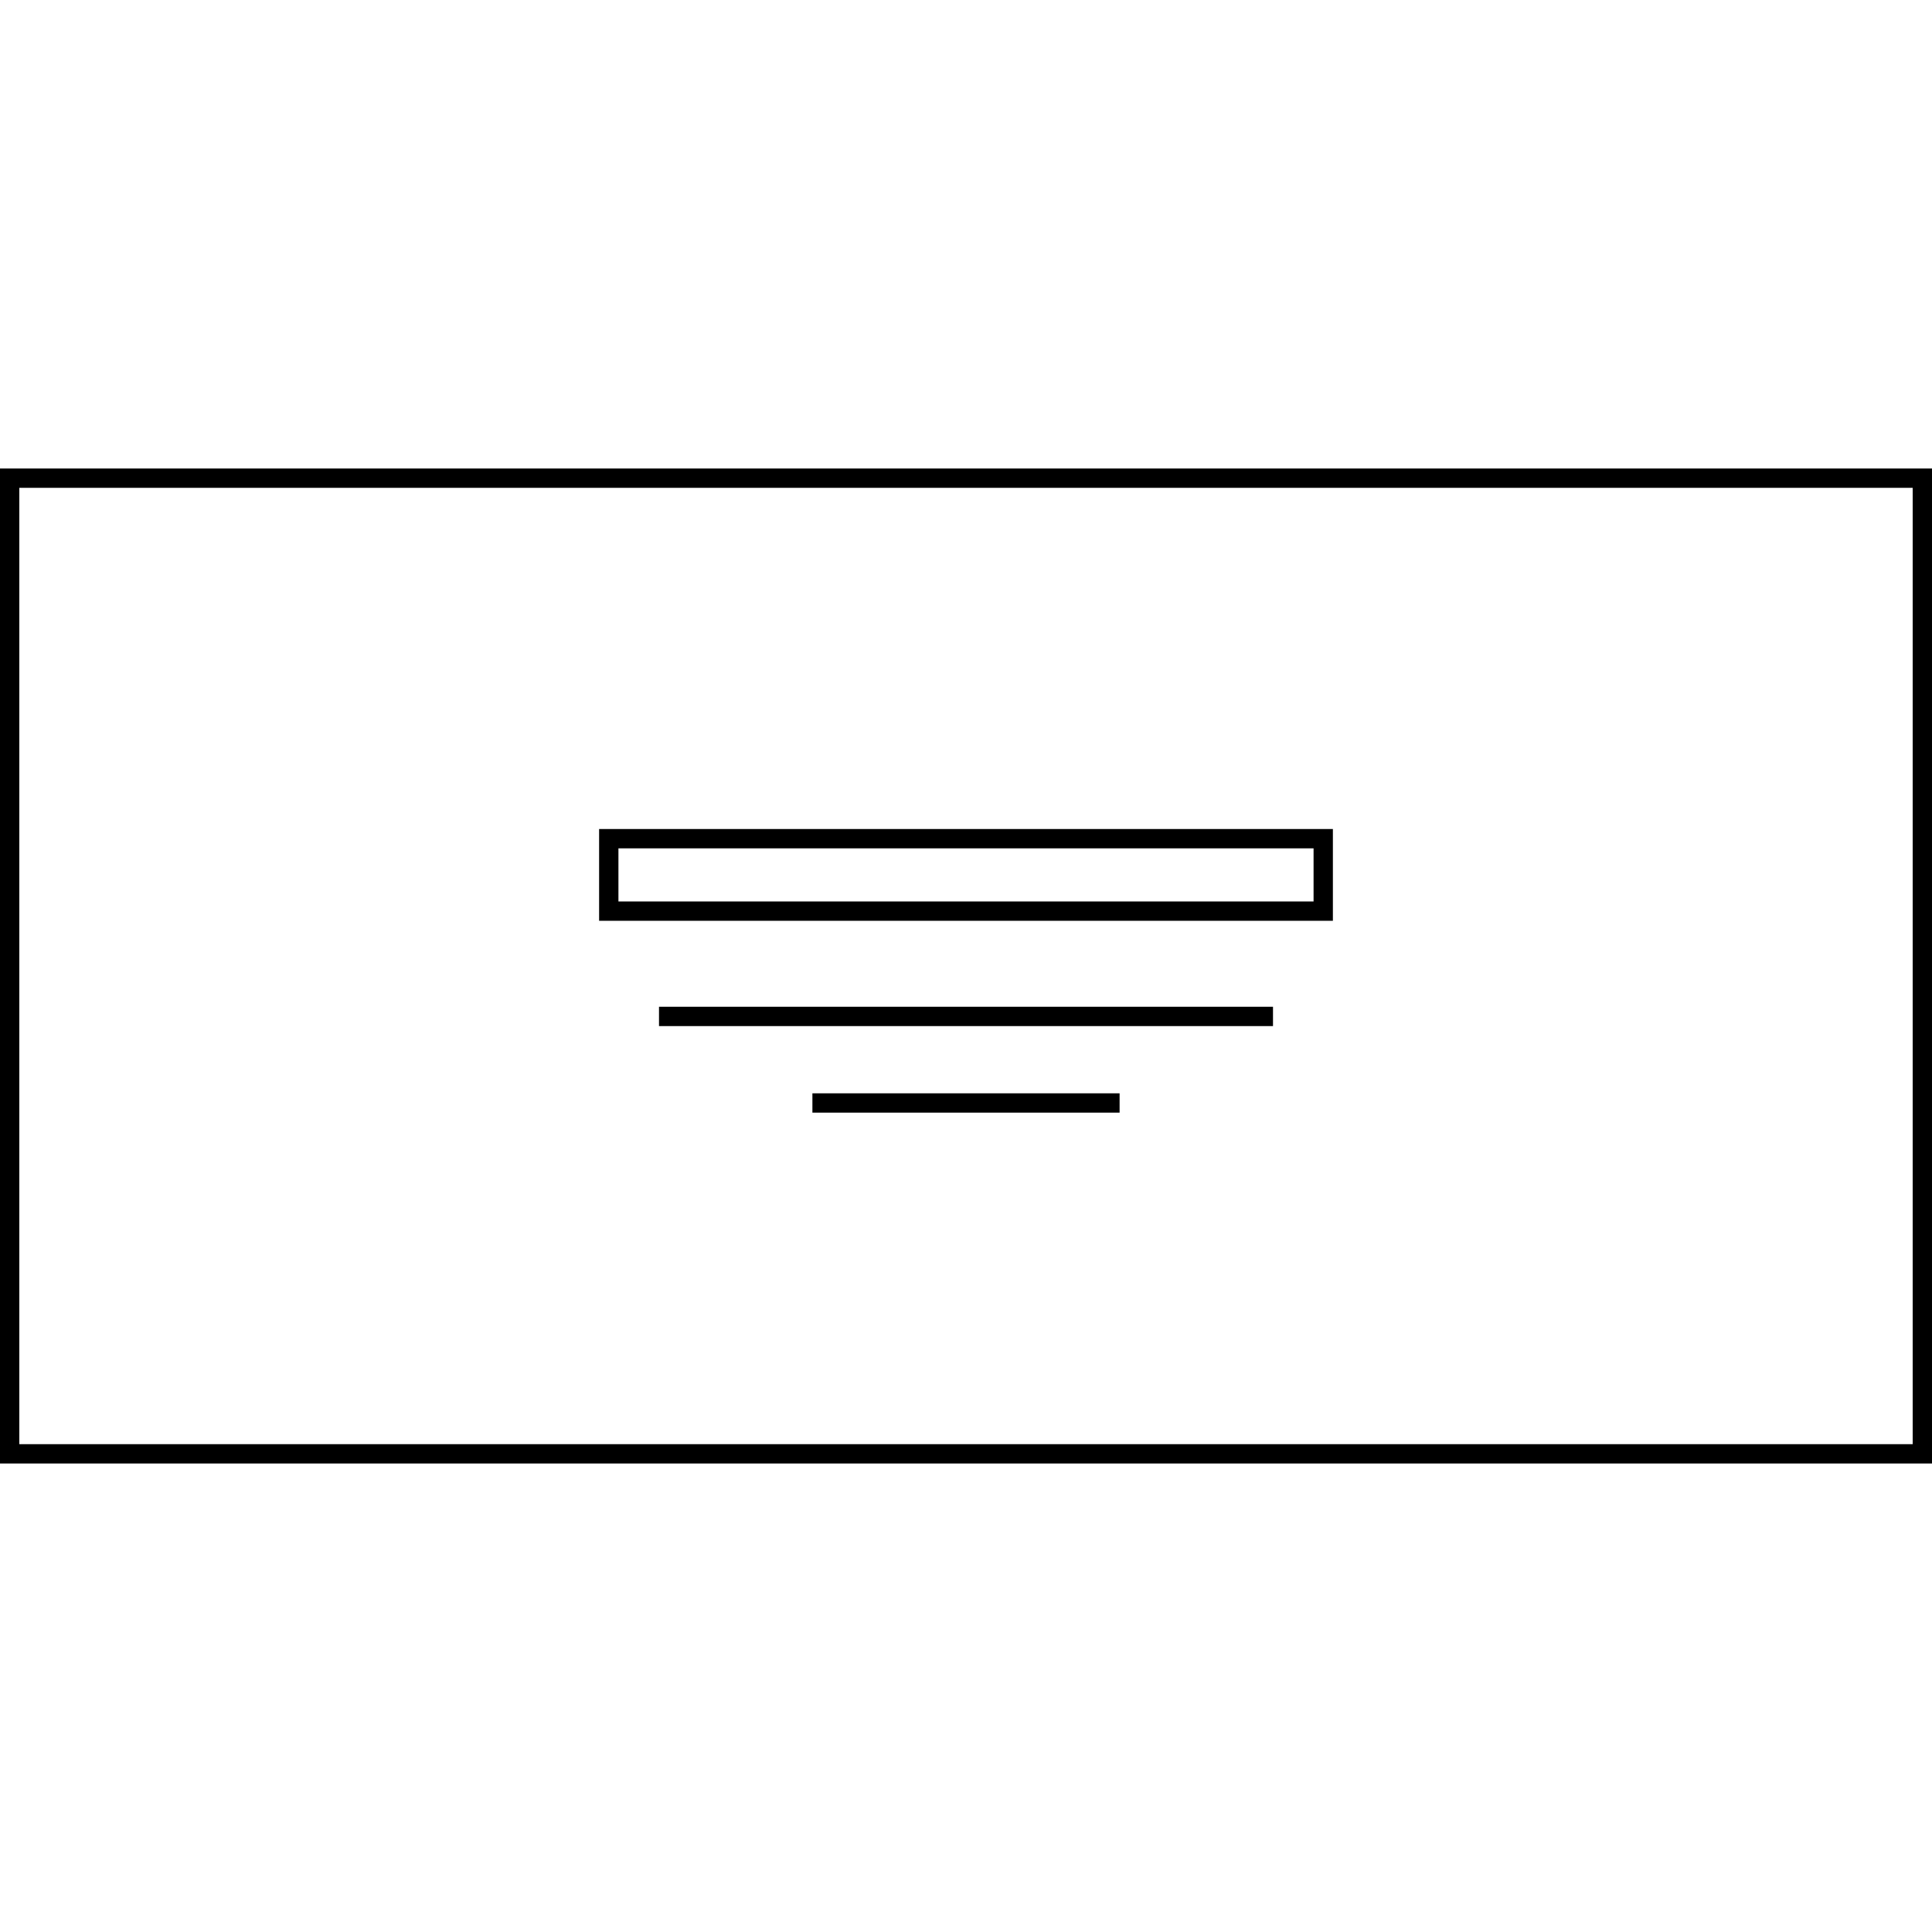 <?xml version="1.0" encoding="UTF-8"?><svg id="Lag_1" xmlns="http://www.w3.org/2000/svg" viewBox="0 0 100 100"><defs><style>.cls-1{fill:none;stroke:#000;stroke-miterlimit:10;}.cls-2{stroke-width:0px;}</style></defs><path class="cls-2" d="m99,25.25v49.5H1V25.25h98m1-1H0v51.5h100V24.25h0Z"/><path class="cls-2" d="m67.99,43.91v2.75h-35.98v-2.75h35.98m1-1H31.01v4.75h37.98v-4.75h0Z"/><line class="cls-1" x1="34.11" y1="52.61" x2="65.89" y2="52.61"/><line class="cls-1" x1="42.05" y1="57.09" x2="57.95" y2="57.09"/></svg>